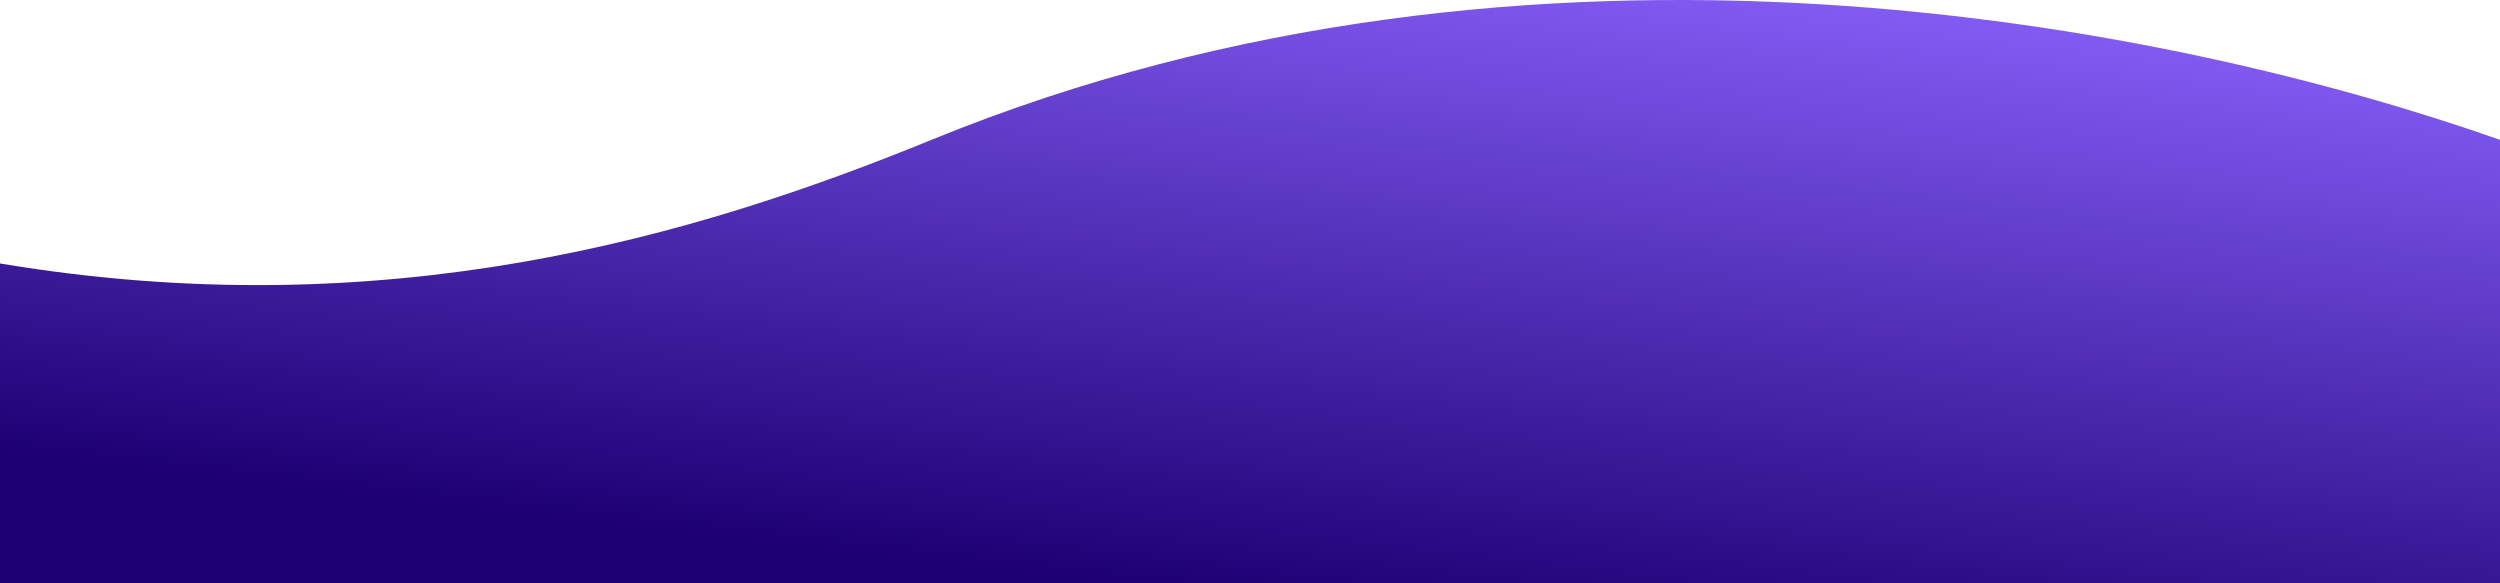 <svg width="1706" height="398" viewBox="0 0 1706 398" fill="none" xmlns="http://www.w3.org/2000/svg">
<path d="M0 398V179.794C262.534 223.673 472.704 162.052 635.603 95.433C1047.29 -72.932 1483.27 17.033 1706 95.433V398H0Z" fill="url(#paint0_linear)"/>
<defs>
<linearGradient id="paint0_linear" x1="1132.32" y1="-54.718" x2="1074.38" y2="435.191" gradientUnits="userSpaceOnUse">
<stop stop-color="#8B63FF"/>
<stop offset="1" stop-color="#1E0074"/>
</linearGradient>
</defs>
</svg>
